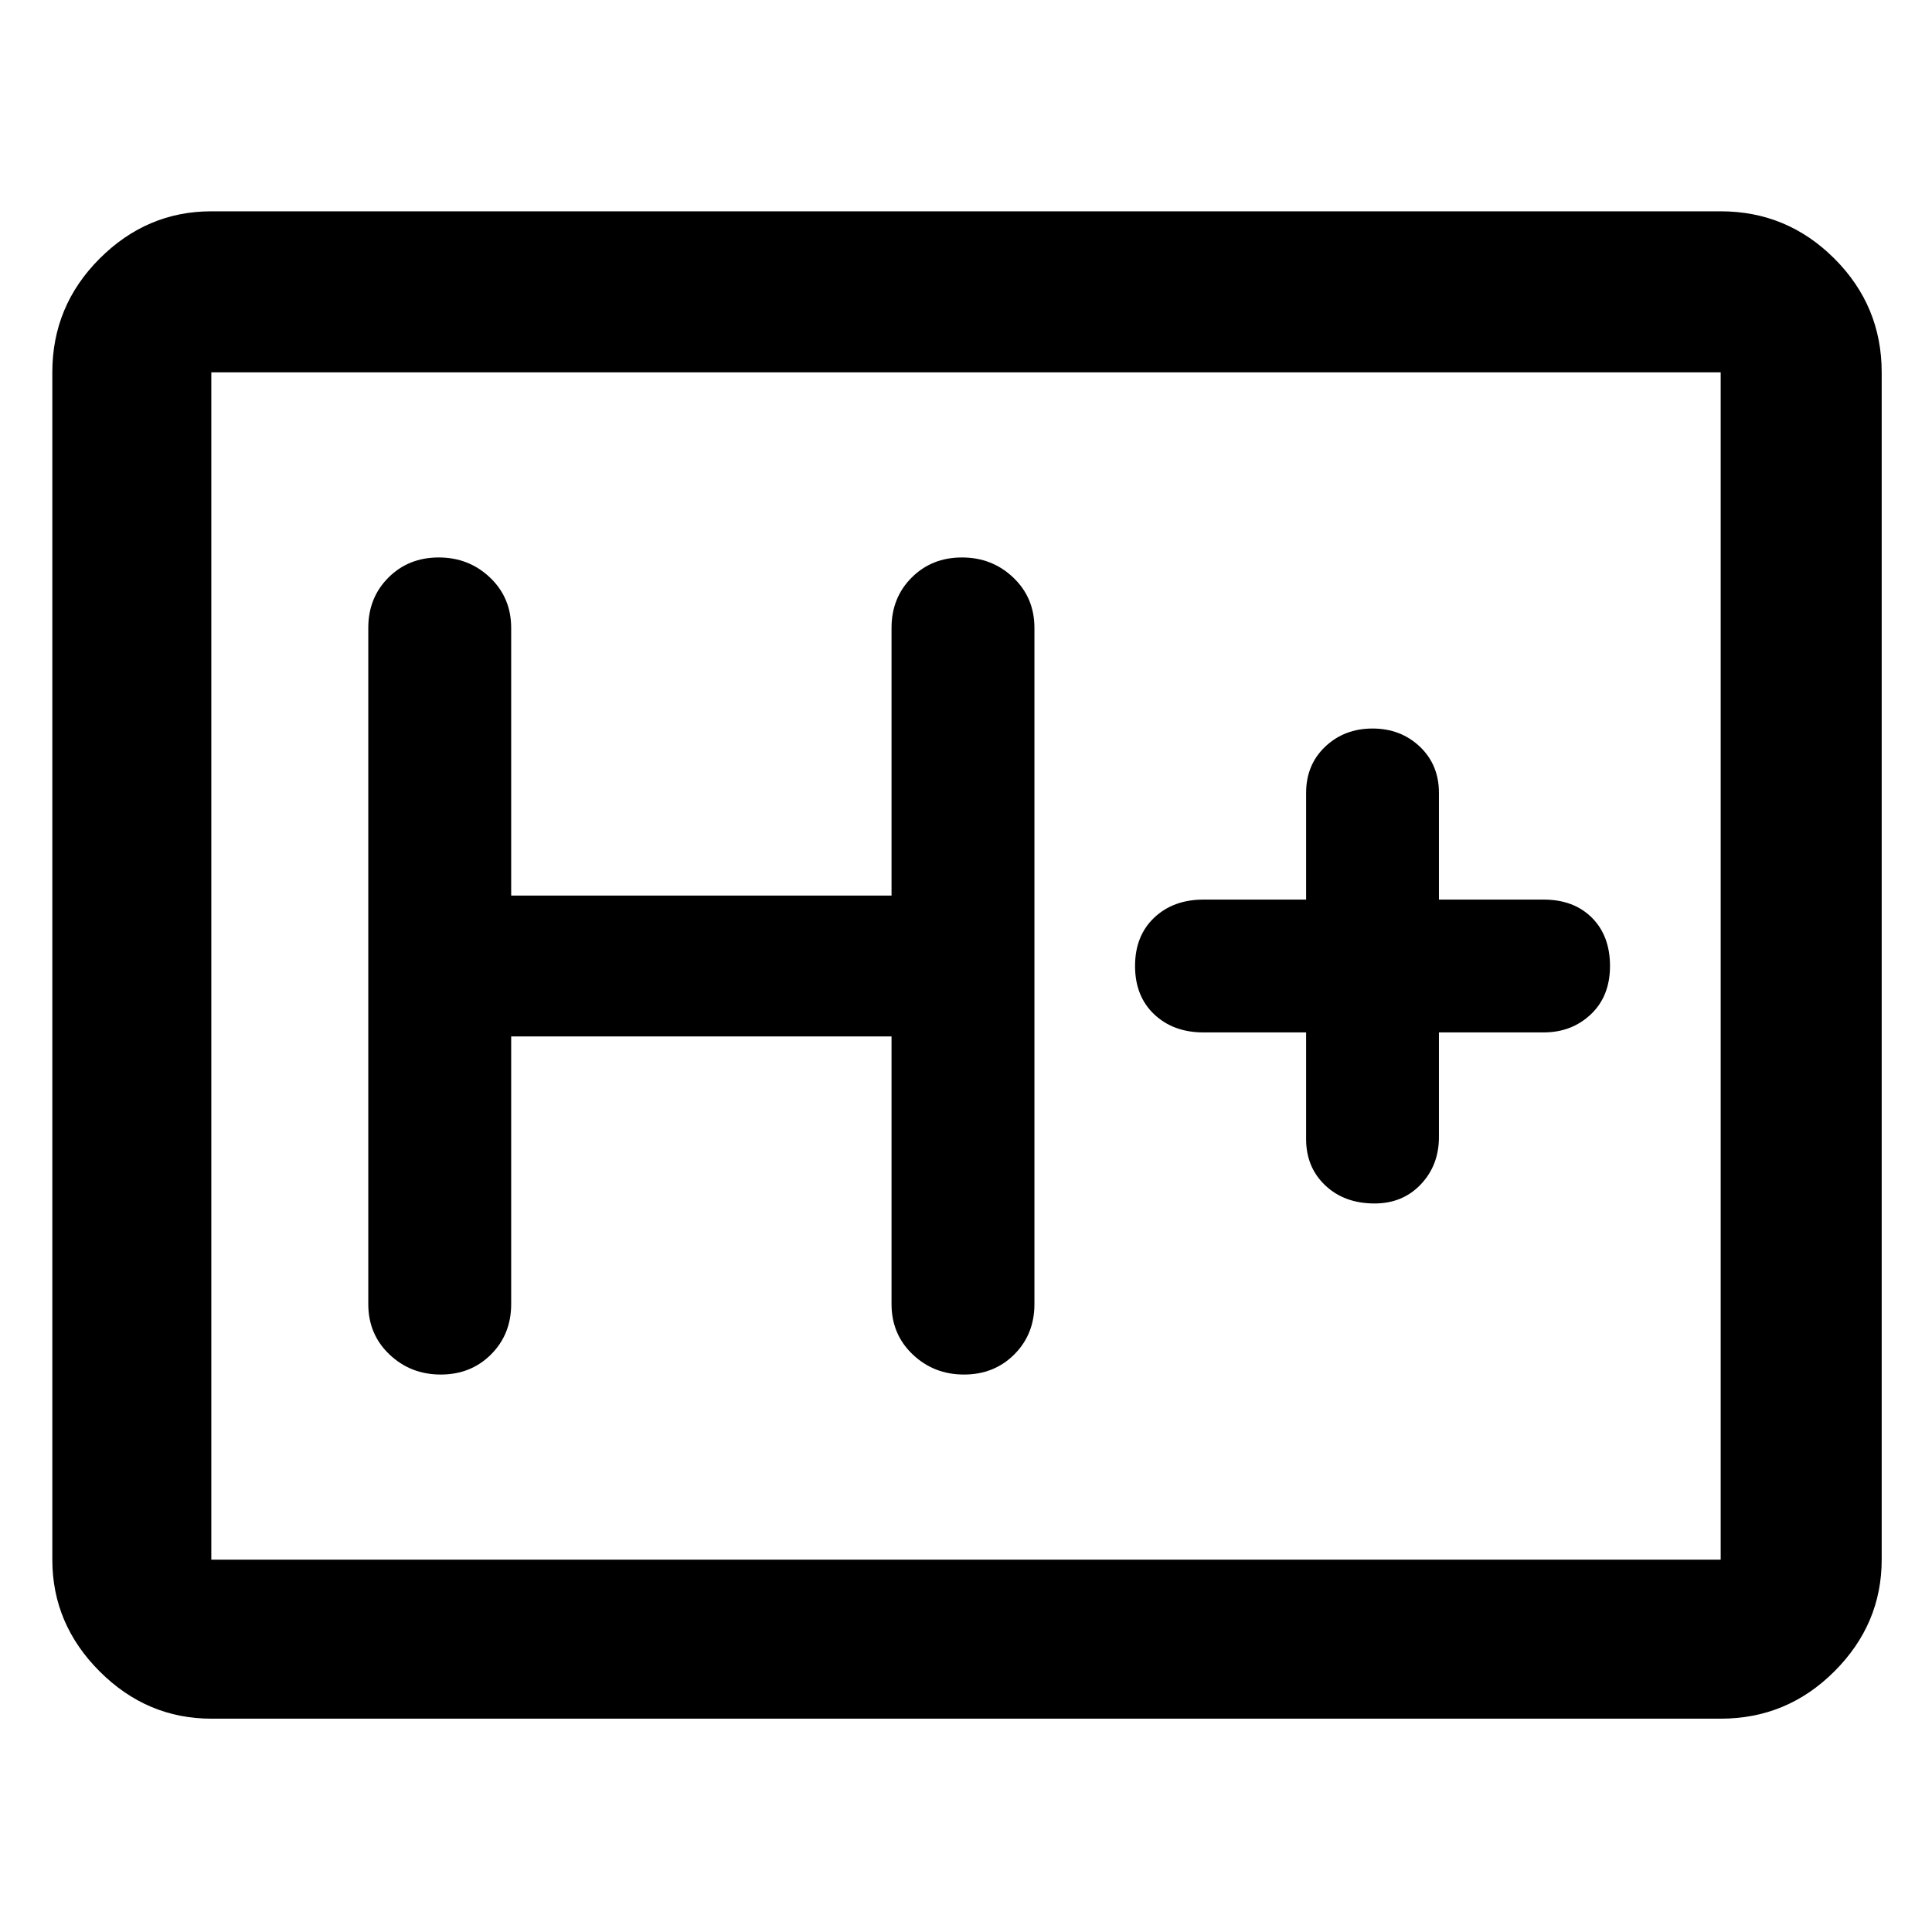 <svg xmlns="http://www.w3.org/2000/svg" width="48" height="48" viewBox="0 0 48 48"><path d="M5.25 42.7q-1.6 0-2.775-1.175Q1.3 40.35 1.3 38.75V9.25q0-1.65 1.175-2.825Q3.65 5.25 5.25 5.25h37.5q1.65 0 2.825 1.175Q46.75 7.6 46.75 9.25v29.5q0 1.6-1.175 2.775Q44.4 42.7 42.75 42.7Zm0-3.95h37.5V9.25H5.25v29.5Zm0 0V9.25v29.5Zm7.45-13h9.45v6.65q0 .75.525 1.25t1.275.5q.75 0 1.25-.5t.5-1.25V15.6q0-.75-.525-1.25t-1.275-.5q-.75 0-1.25.5t-.5 1.25v6.65H12.7V15.6q0-.75-.525-1.25t-1.275-.5q-.75 0-1.25.5t-.5 1.25v16.8q0 .75.525 1.25t1.275.5q.75 0 1.25-.5t.5-1.25Zm19.75-.1v2.65q0 .7.475 1.15.475.45 1.225.45.7 0 1.15-.475.45-.475.45-1.175v-2.6h2.6q.7 0 1.175-.45Q40 24.75 40 24t-.45-1.2q-.45-.45-1.2-.45h-2.6V19.7q0-.7-.475-1.15-.475-.45-1.175-.45-.7 0-1.175.45-.475.45-.475 1.15v2.65H29.9q-.75 0-1.225.45-.475.45-.475 1.2t.475 1.2q.475.45 1.225.45Z"/></svg>